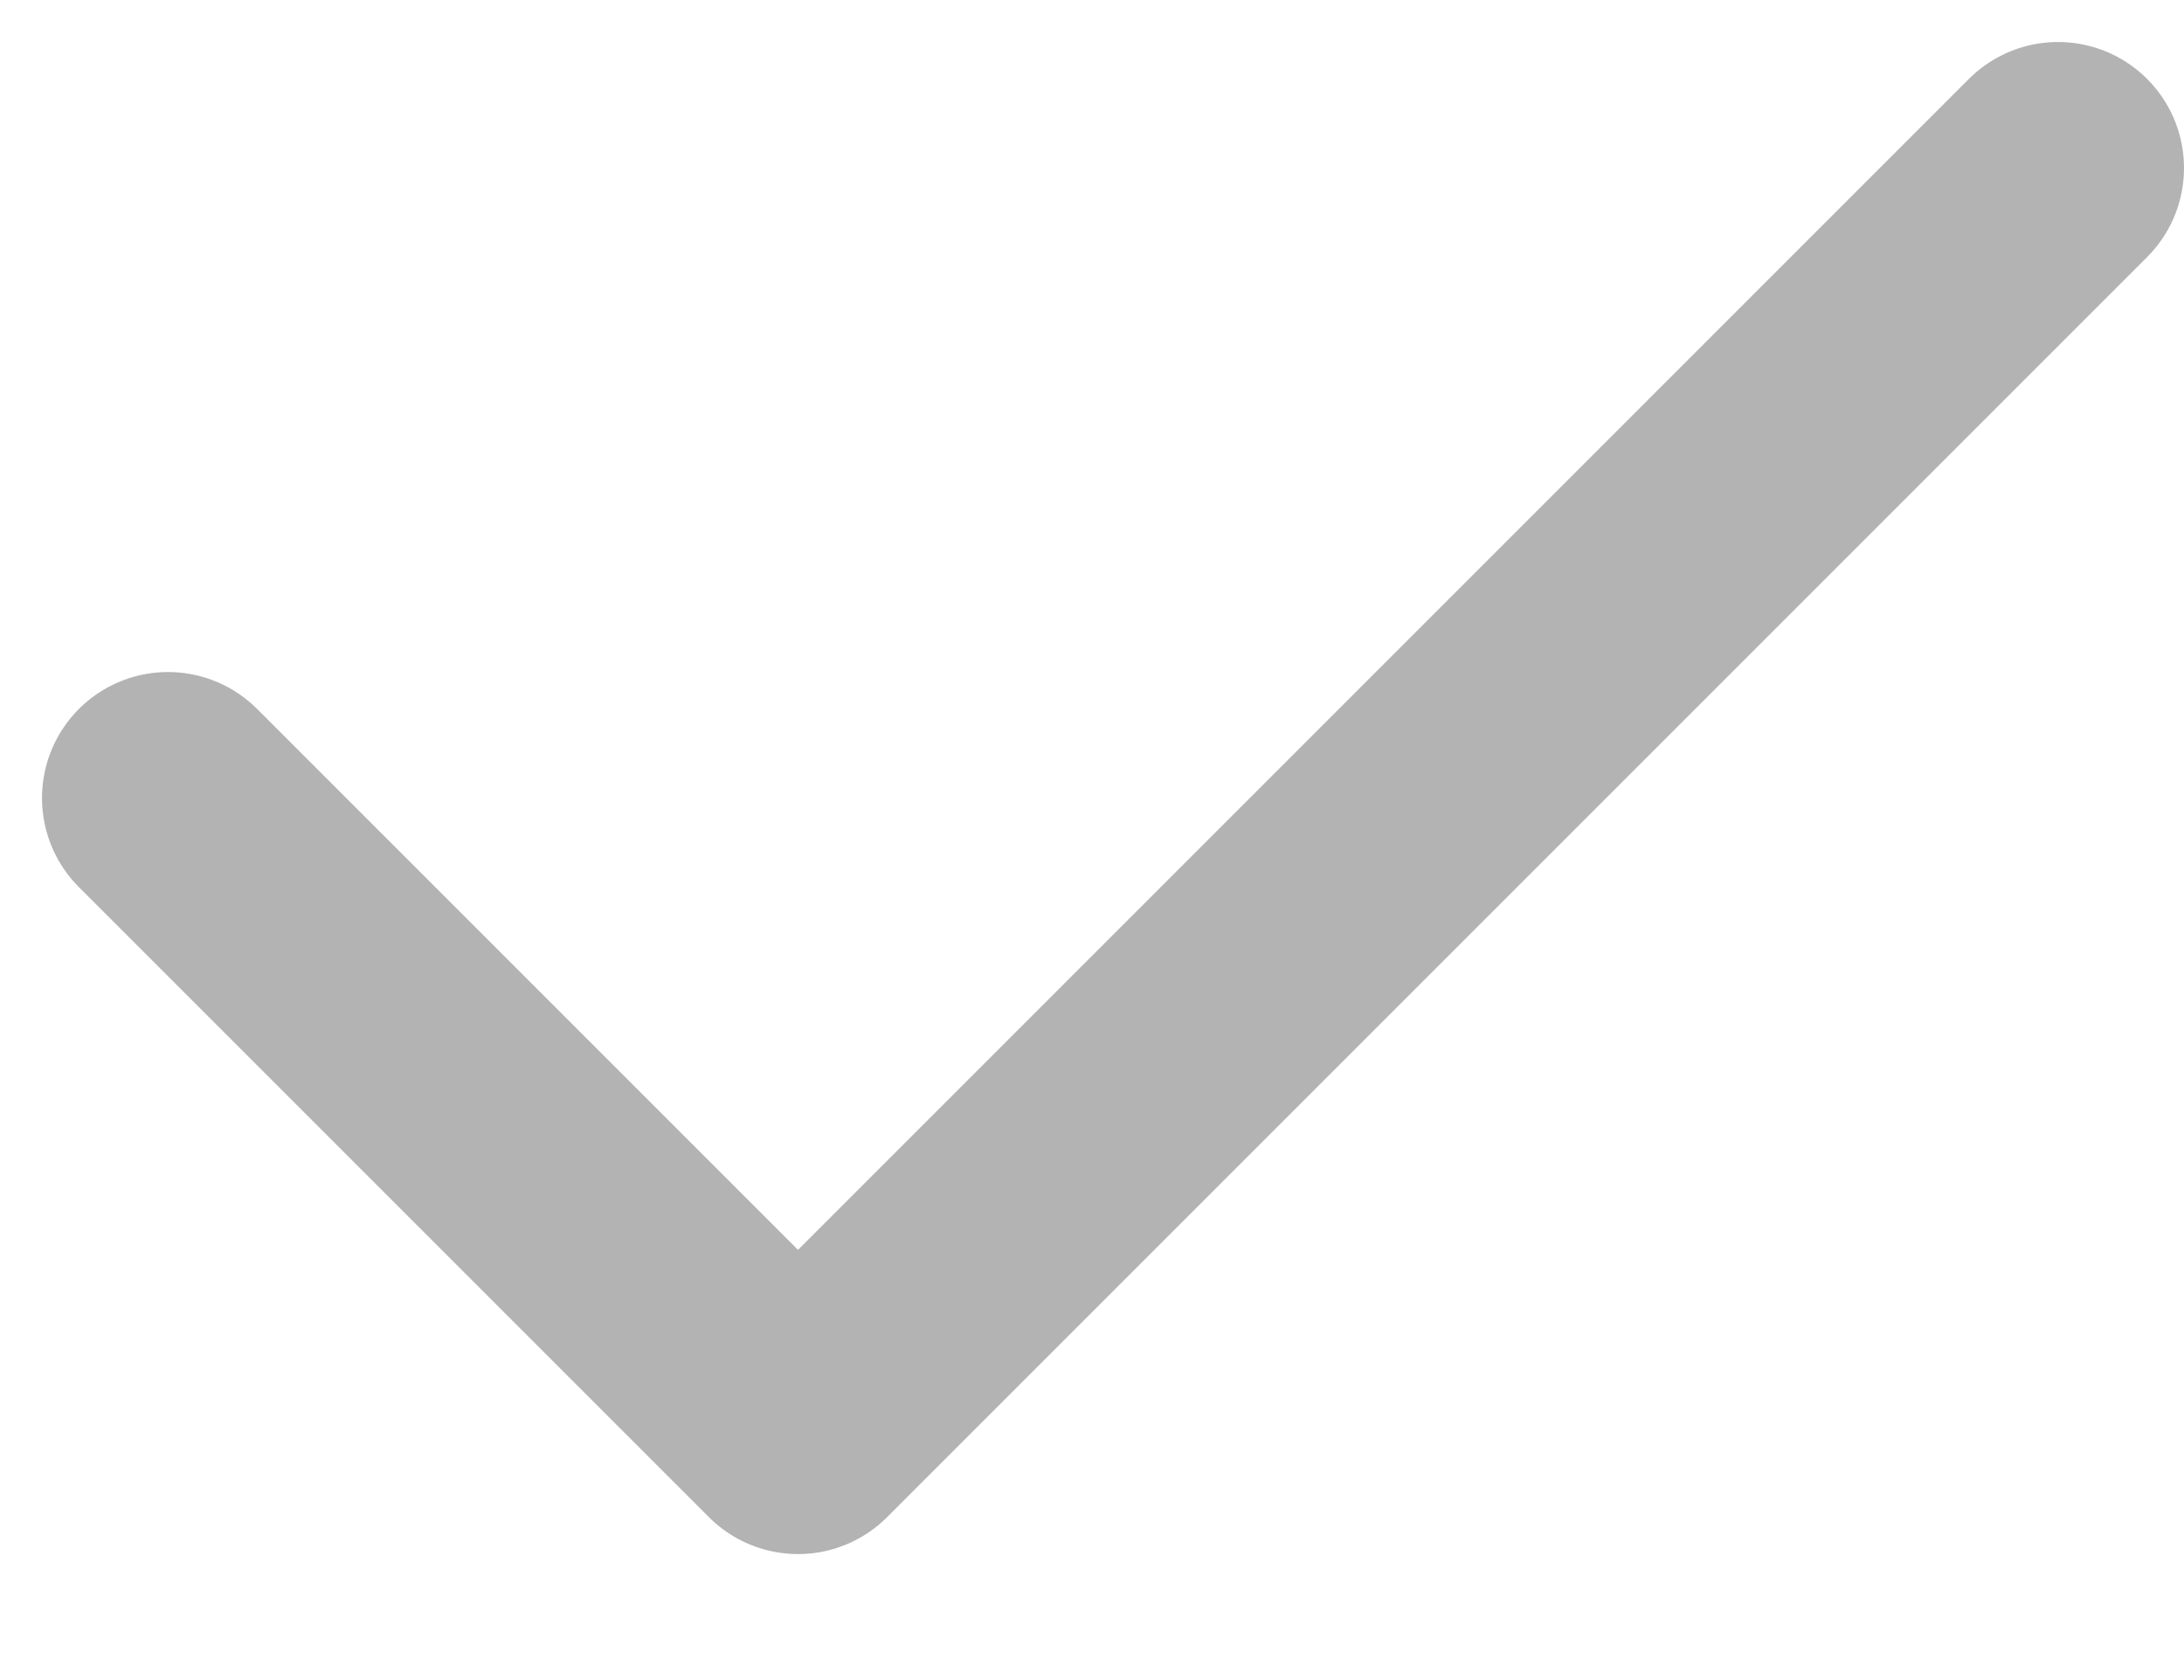 <svg width="13" height="10" viewBox="0 0 13 10" fill="none" xmlns="http://www.w3.org/2000/svg">
<path d="M12.25 1L4.75 8.5L1 4.75" stroke="#B3B3B3" stroke-width="1.5" stroke-linecap="round" stroke-linejoin="round"/>
</svg>
